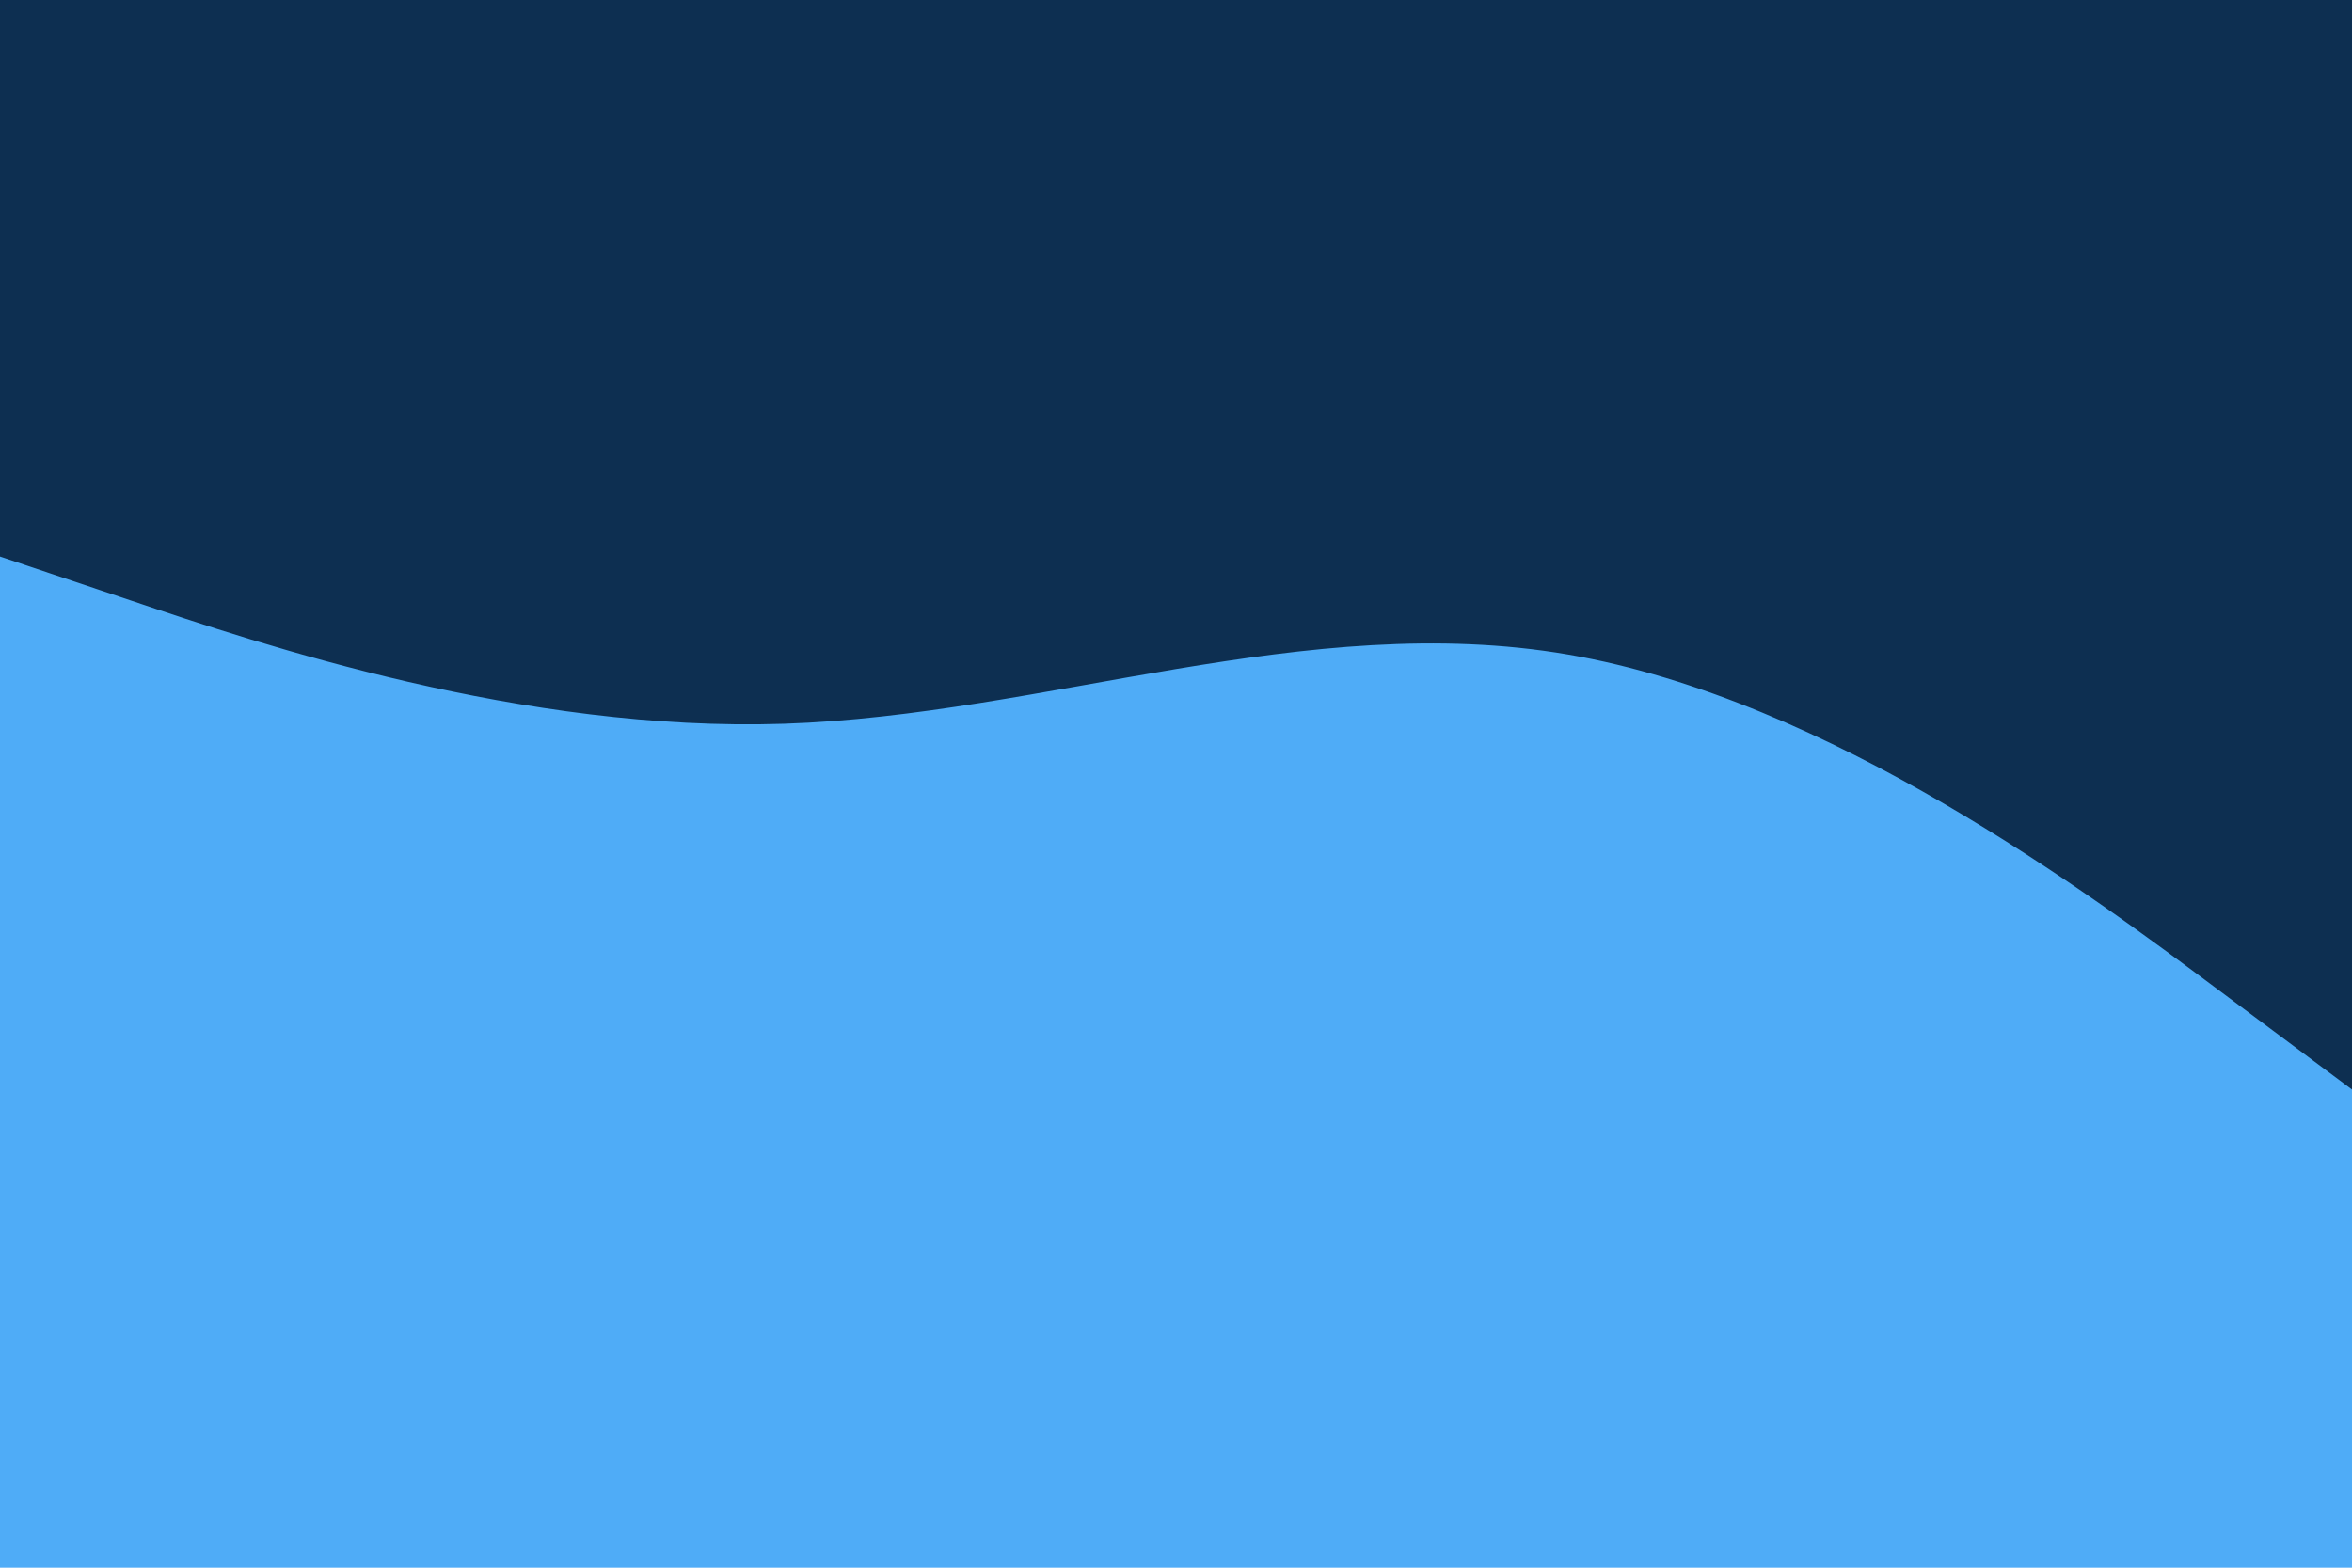 <svg id="visual" viewBox="0 0 900 600" width="900" height="600" xmlns="http://www.w3.org/2000/svg" xmlns:xlink="http://www.w3.org/1999/xlink" version="1.1"><rect x="0" y="0" width="900" height="600" fill="#4FACF7"></rect><path d="M0 213L50 229.8C100 246.7 200 280.3 300 277C400 273.7 500 233.3 600 250.5C700 267.7 800 342.3 850 379.7L900 417L900 0L850 0C800 0 700 0 600 0C500 0 400 0 300 0C200 0 100 0 50 0L0 0Z" fill="#0d2f51" stroke-linecap="round" stroke-linejoin="miter"></path></svg>